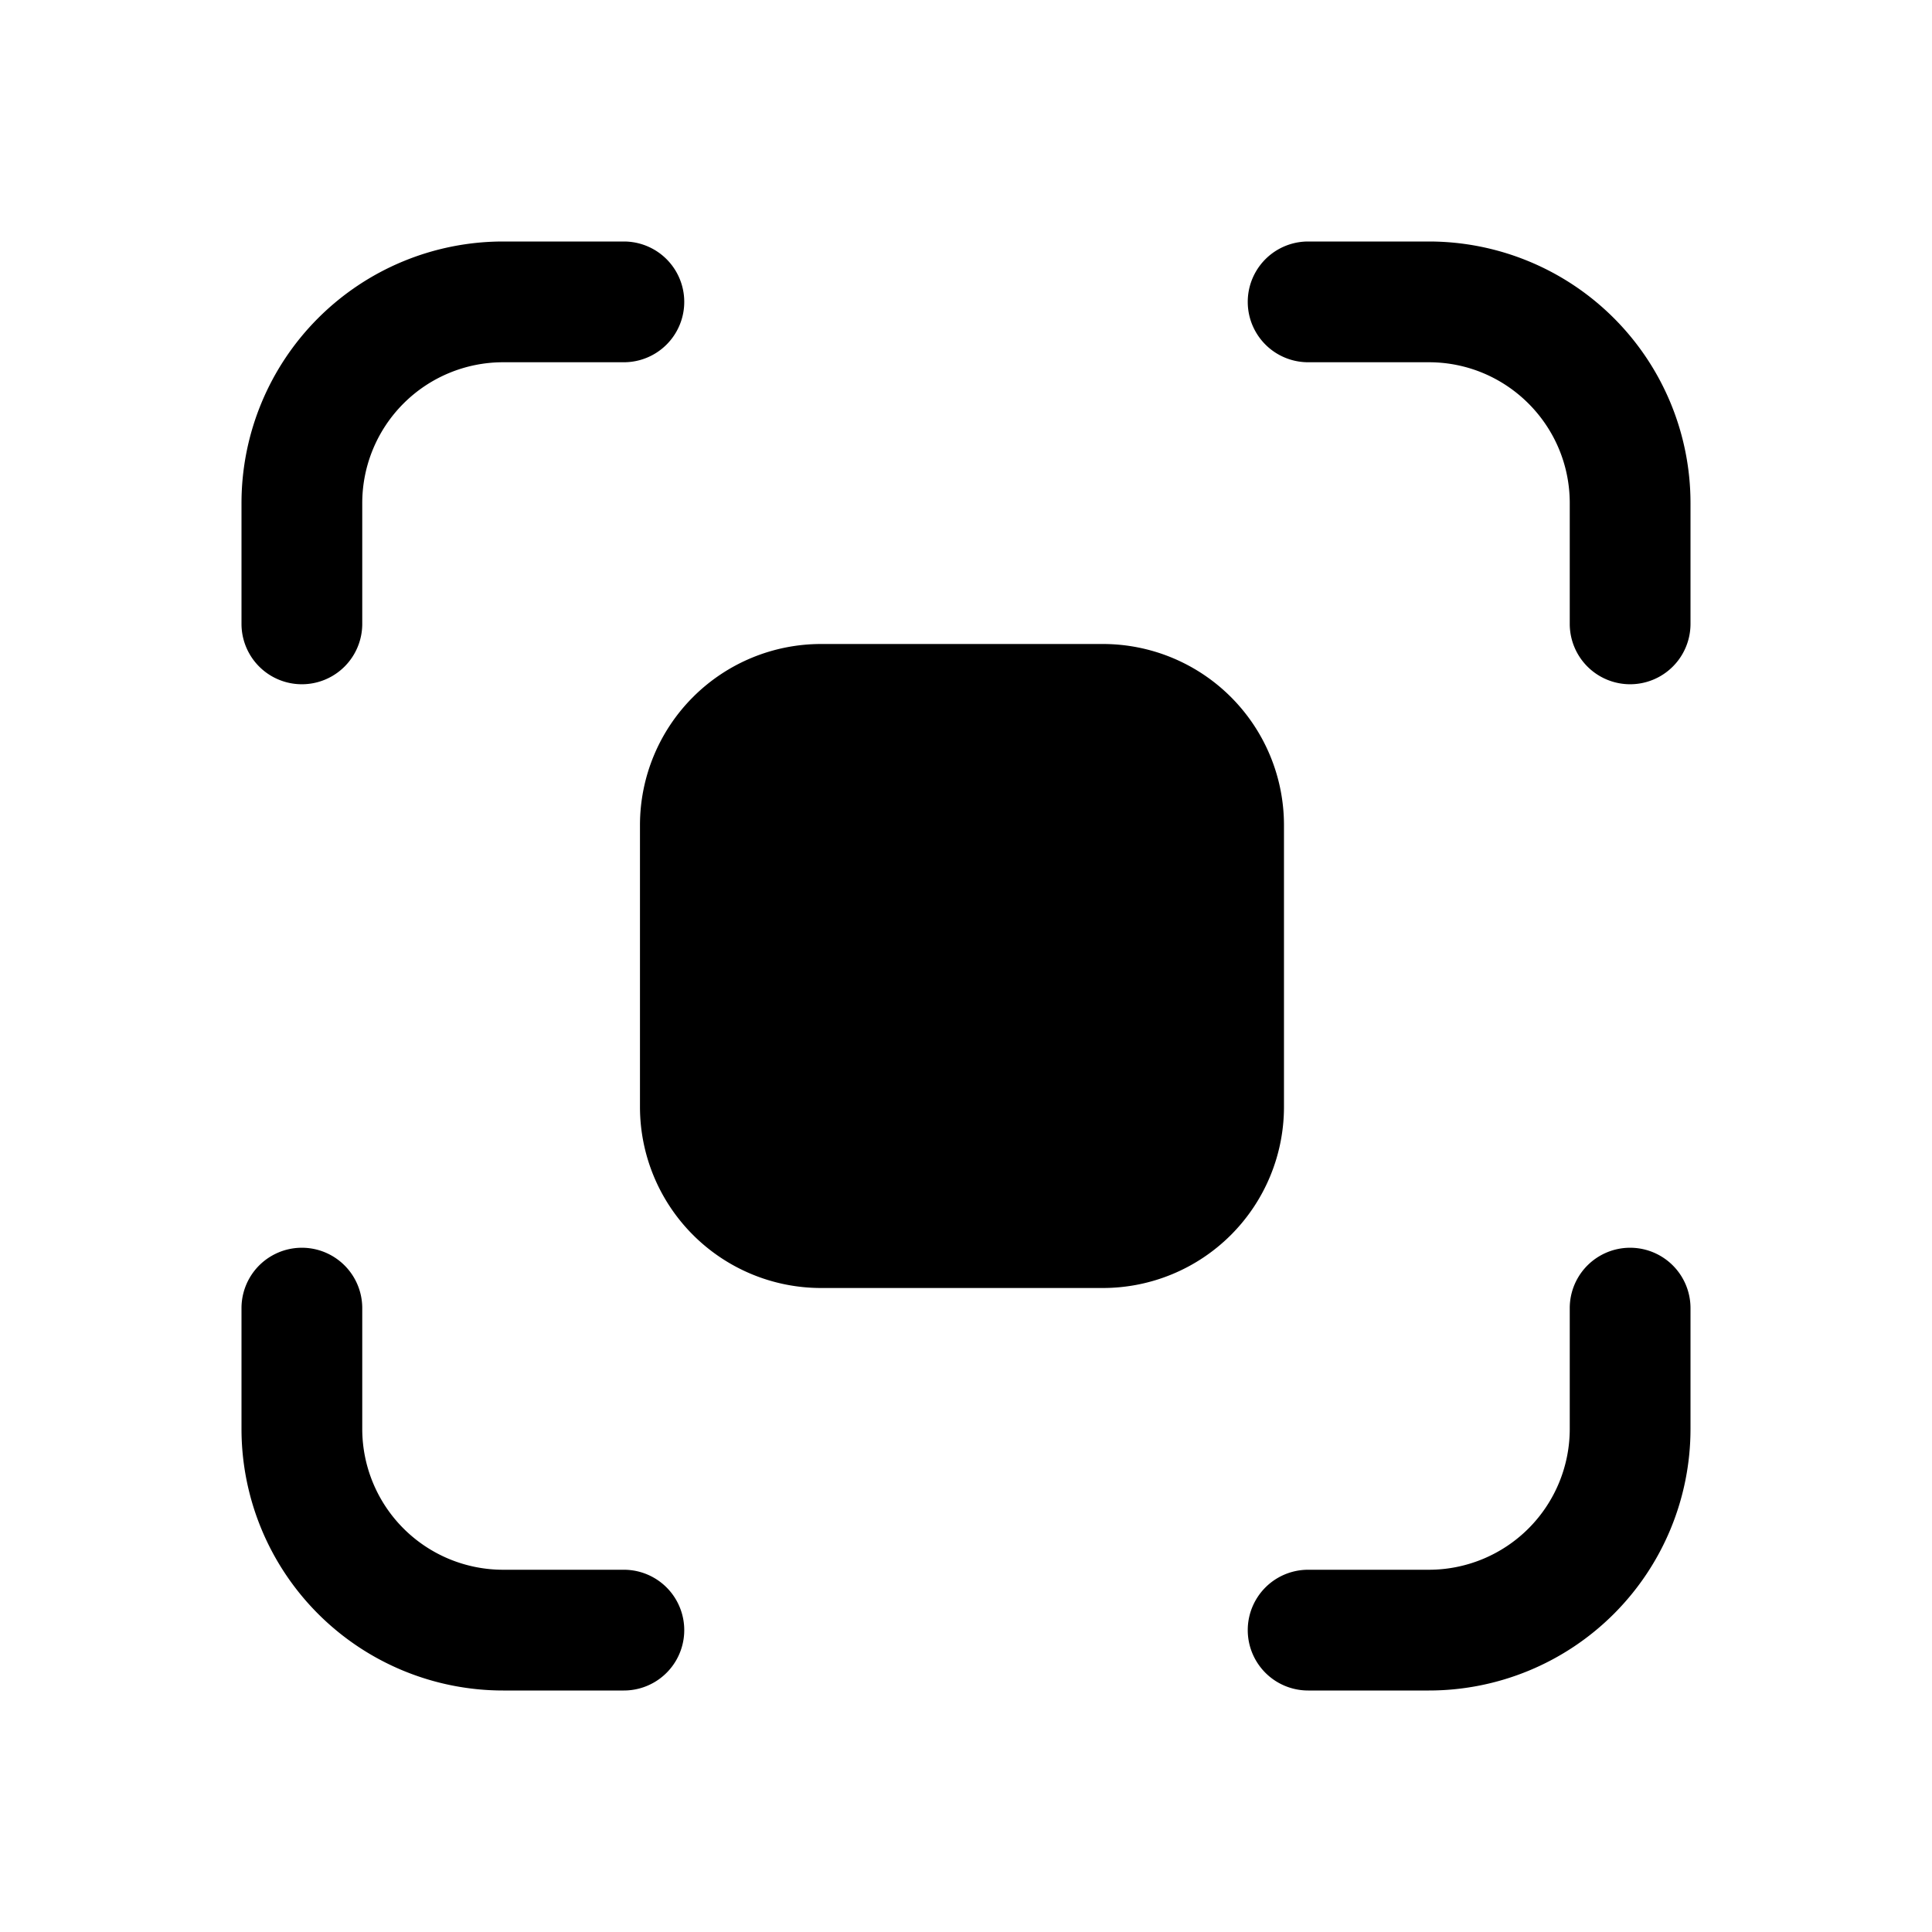<svg xmlns="http://www.w3.org/2000/svg" xmlns:xlink="http://www.w3.org/1999/xlink" viewBox="0 0 24 24">
  <g fill="none"><path d="M6.25 4.5A1.75 1.75 0 0 0 4.5 6.25v1.5a.75.75 0 0 1-1.5 0v-1.5A3.25 3.25 0 0 1 6.25 3h1.5a.75.75 0 0 1 0 1.5h-1.5zM10.2 8a2.25 2.25 0 0 0-2.25 2.25v3.5A2.25 2.25 0 0 0 10.2 16h3.5a2.25 2.25 0 0 0 2.25-2.25v-3.5A2.25 2.25 0 0 0 13.7 8h-3.5zm7.55-3.5c.966 0 1.75.784 1.75 1.75v1.5a.75.75 0 0 0 1.5 0v-1.5A3.25 3.25 0 0 0 17.75 3h-1.5a.75.75 0 0 0 0 1.5h1.5zm0 15a1.75 1.75 0 0 0 1.75-1.75v-1.5a.75.75 0 0 1 1.5 0v1.5A3.25 3.25 0 0 1 17.75 21h-1.5a.75.75 0 0 1 0-1.5h1.5zm-11.5 0a1.75 1.75 0 0 1-1.75-1.75v-1.5a.75.75 0 0 0-1.5 0v1.5A3.25 3.25 0 0 0 6.25 21h1.5a.75.75 0 0 0 0-1.5h-1.5z" fill="currentColor" /></g>
</svg>
